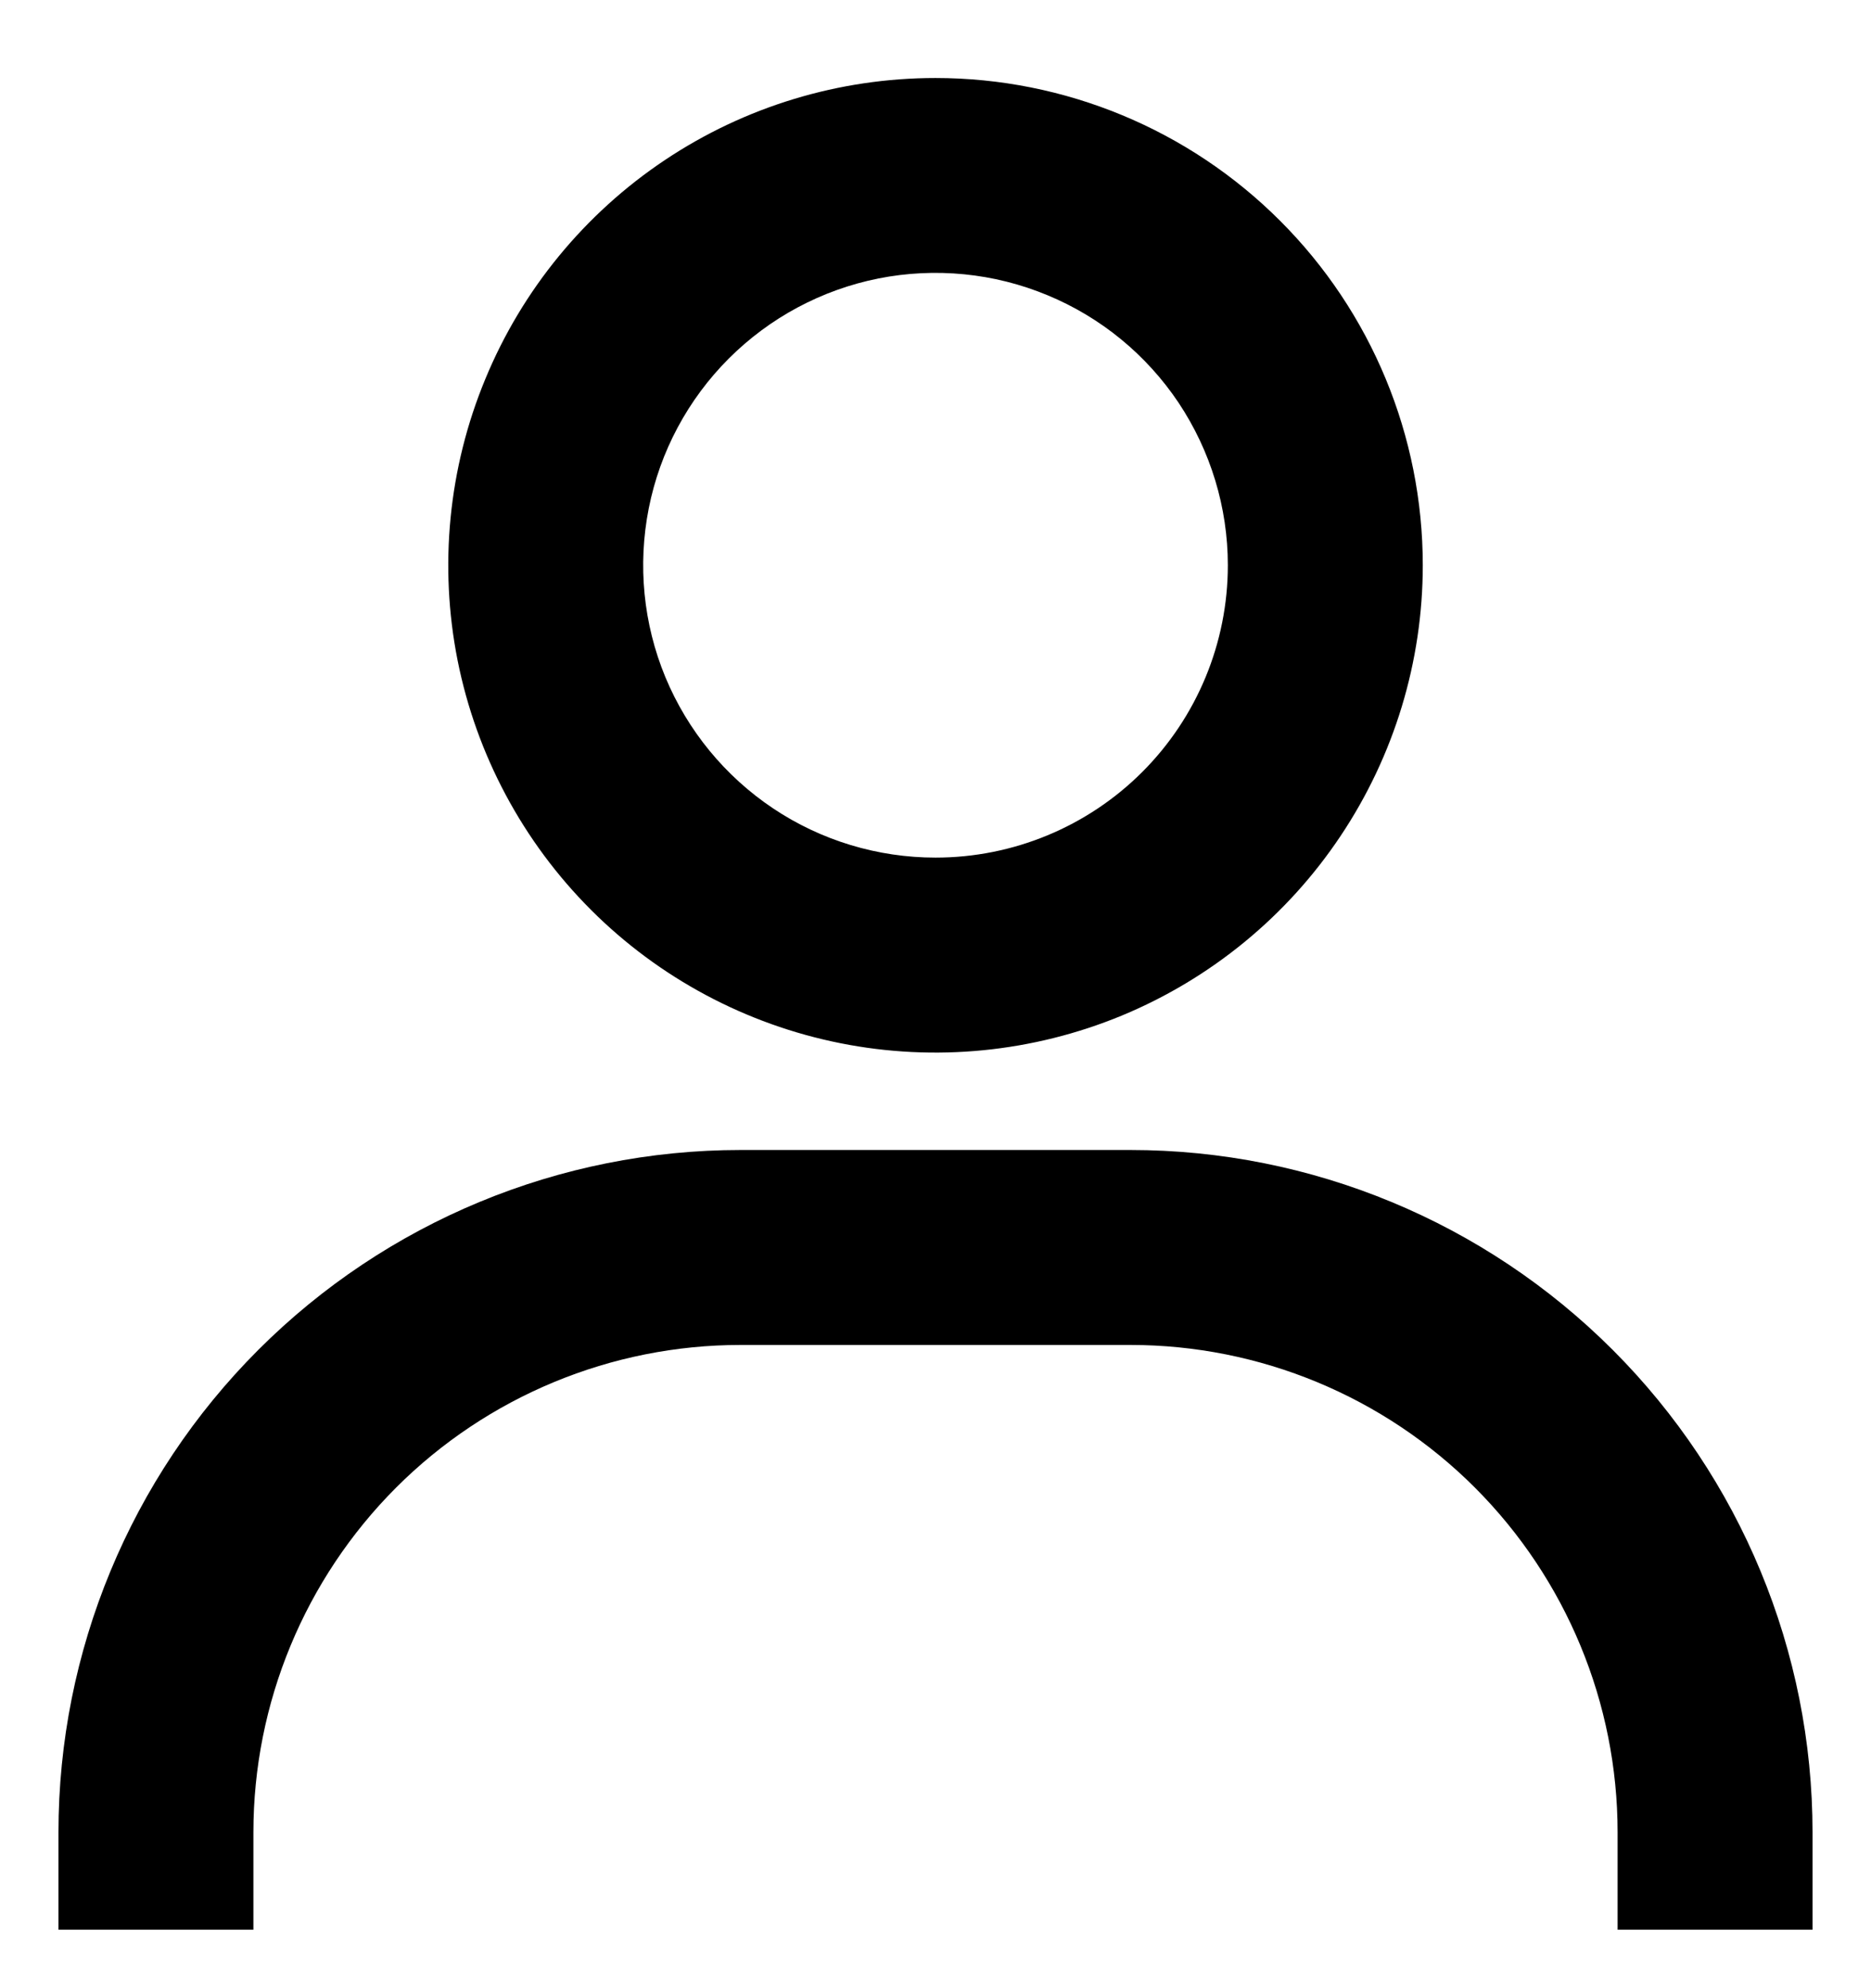 <svg width="16" height="17" viewBox="0 0 16 17" fill="none" xmlns="http://www.w3.org/2000/svg">
<path d="M8 0.667C7.176 0.667 6.37 0.911 5.685 1.369C5 1.827 4.466 2.477 4.151 3.239C3.835 4 3.753 4.838 3.913 5.646C4.074 6.454 4.471 7.197 5.054 7.78C5.636 8.362 6.379 8.759 7.187 8.92C7.995 9.081 8.833 8.998 9.595 8.683C10.356 8.367 11.007 7.833 11.464 7.148C11.922 6.463 12.167 5.657 12.167 4.833C12.167 3.728 11.728 2.668 10.946 1.887C10.165 1.106 9.105 0.667 8 0.667V0.667ZM8 7.333C7.506 7.333 7.022 7.187 6.611 6.912C6.2 6.637 5.88 6.247 5.69 5.79C5.501 5.333 5.452 4.831 5.548 4.346C5.644 3.861 5.883 3.415 6.232 3.066C6.582 2.716 7.027 2.478 7.512 2.381C7.997 2.285 8.5 2.334 8.957 2.524C9.414 2.713 9.804 3.033 10.079 3.444C10.353 3.856 10.5 4.339 10.5 4.833C10.5 5.496 10.237 6.132 9.768 6.601C9.299 7.07 8.663 7.333 8 7.333V7.333ZM15.5 16.5V15.667C15.5 14.12 14.885 12.636 13.791 11.542C12.697 10.448 11.214 9.833 9.667 9.833H6.333C4.786 9.833 3.303 10.448 2.209 11.542C1.115 12.636 0.5 14.12 0.5 15.667V16.5H2.167V15.667C2.167 14.562 2.606 13.502 3.387 12.72C4.168 11.939 5.228 11.5 6.333 11.5H9.667C10.772 11.5 11.832 11.939 12.613 12.72C13.394 13.502 13.833 14.562 13.833 15.667V16.5H15.5Z" fill="black"/>
</svg>
